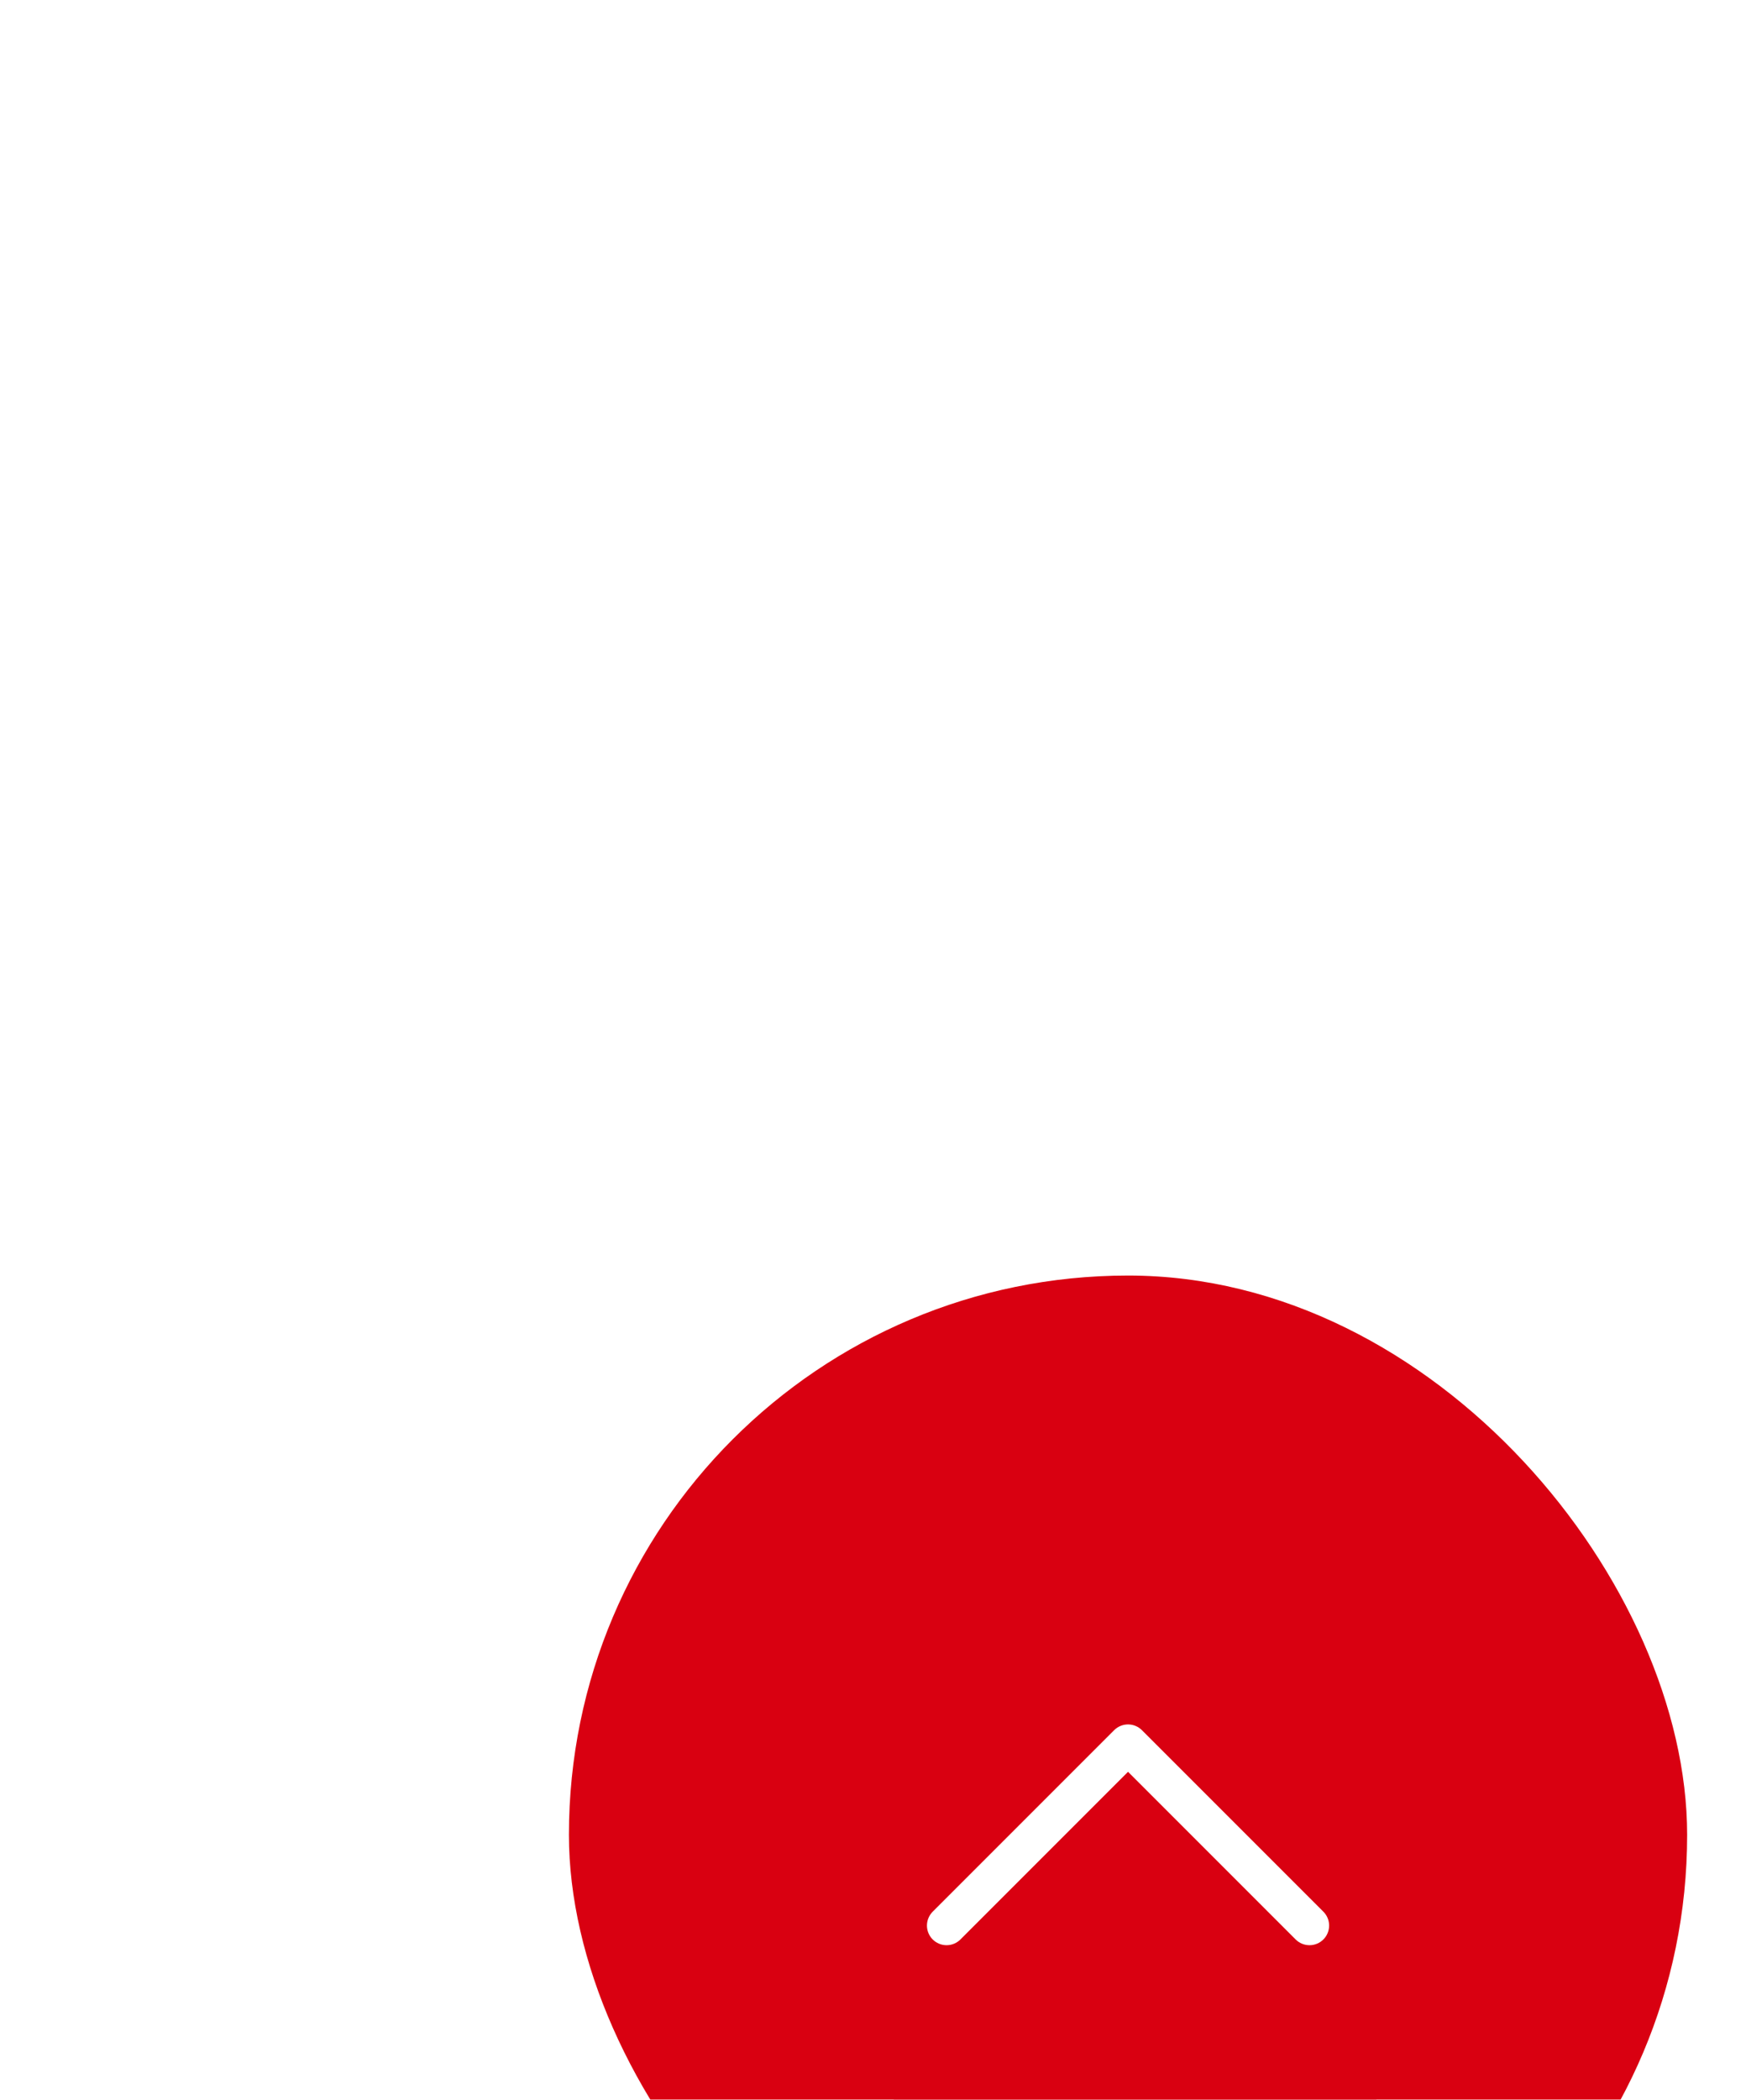 <svg width="89" height="107" viewBox="0 0 89 107" fill="none" xmlns="http://www.w3.org/2000/svg">
<g filter="url(#filter0_dddd_1150_30245)">
<rect x="6" y="3" width="57" height="57" rx="28.5" fill="#D90011"/>
<rect x="53" y="50" width="37" height="37" rx="18.5" transform="rotate(-180 53 50)" fill="#D90011"/>
<path d="M43.75 36.125L34.5 26.875L25.25 36.125" stroke="white" stroke-width="2" stroke-linecap="round" stroke-linejoin="round"/>
</g>
<defs>
<filter id="filter0_dddd_1150_30245" x="0" y="0" width="89" height="107" filterUnits="userSpaceOnUse" color-interpolation-filters="sRGB">
<feFlood flood-opacity="0" result="BackgroundImageFix"/>
<feColorMatrix in="SourceAlpha" type="matrix" values="0 0 0 0 0 0 0 0 0 0 0 0 0 0 0 0 0 0 127 0" result="hardAlpha"/>
<feOffset dx="1" dy="2"/>
<feGaussianBlur stdDeviation="2.5"/>
<feColorMatrix type="matrix" values="0 0 0 0 0.322 0 0 0 0 0.318 0 0 0 0 0.318 0 0 0 0.1 0"/>
<feBlend mode="normal" in2="BackgroundImageFix" result="effect1_dropShadow_1150_30245"/>
<feColorMatrix in="SourceAlpha" type="matrix" values="0 0 0 0 0 0 0 0 0 0 0 0 0 0 0 0 0 0 127 0" result="hardAlpha"/>
<feOffset dx="3" dy="8"/>
<feGaussianBlur stdDeviation="4.5"/>
<feColorMatrix type="matrix" values="0 0 0 0 0.322 0 0 0 0 0.318 0 0 0 0 0.318 0 0 0 0.09 0"/>
<feBlend mode="normal" in2="effect1_dropShadow_1150_30245" result="effect2_dropShadow_1150_30245"/>
<feColorMatrix in="SourceAlpha" type="matrix" values="0 0 0 0 0 0 0 0 0 0 0 0 0 0 0 0 0 0 127 0" result="hardAlpha"/>
<feOffset dx="7" dy="19"/>
<feGaussianBlur stdDeviation="6"/>
<feColorMatrix type="matrix" values="0 0 0 0 0.322 0 0 0 0 0.318 0 0 0 0 0.318 0 0 0 0.05 0"/>
<feBlend mode="normal" in2="effect2_dropShadow_1150_30245" result="effect3_dropShadow_1150_30245"/>
<feColorMatrix in="SourceAlpha" type="matrix" values="0 0 0 0 0 0 0 0 0 0 0 0 0 0 0 0 0 0 127 0" result="hardAlpha"/>
<feOffset dx="12" dy="33"/>
<feGaussianBlur stdDeviation="7"/>
<feColorMatrix type="matrix" values="0 0 0 0 0.322 0 0 0 0 0.318 0 0 0 0 0.318 0 0 0 0.01 0"/>
<feBlend mode="normal" in2="effect3_dropShadow_1150_30245" result="effect4_dropShadow_1150_30245"/>
<feBlend mode="normal" in="SourceGraphic" in2="effect4_dropShadow_1150_30245" result="shape"/>
</filter>
</defs>
</svg>
